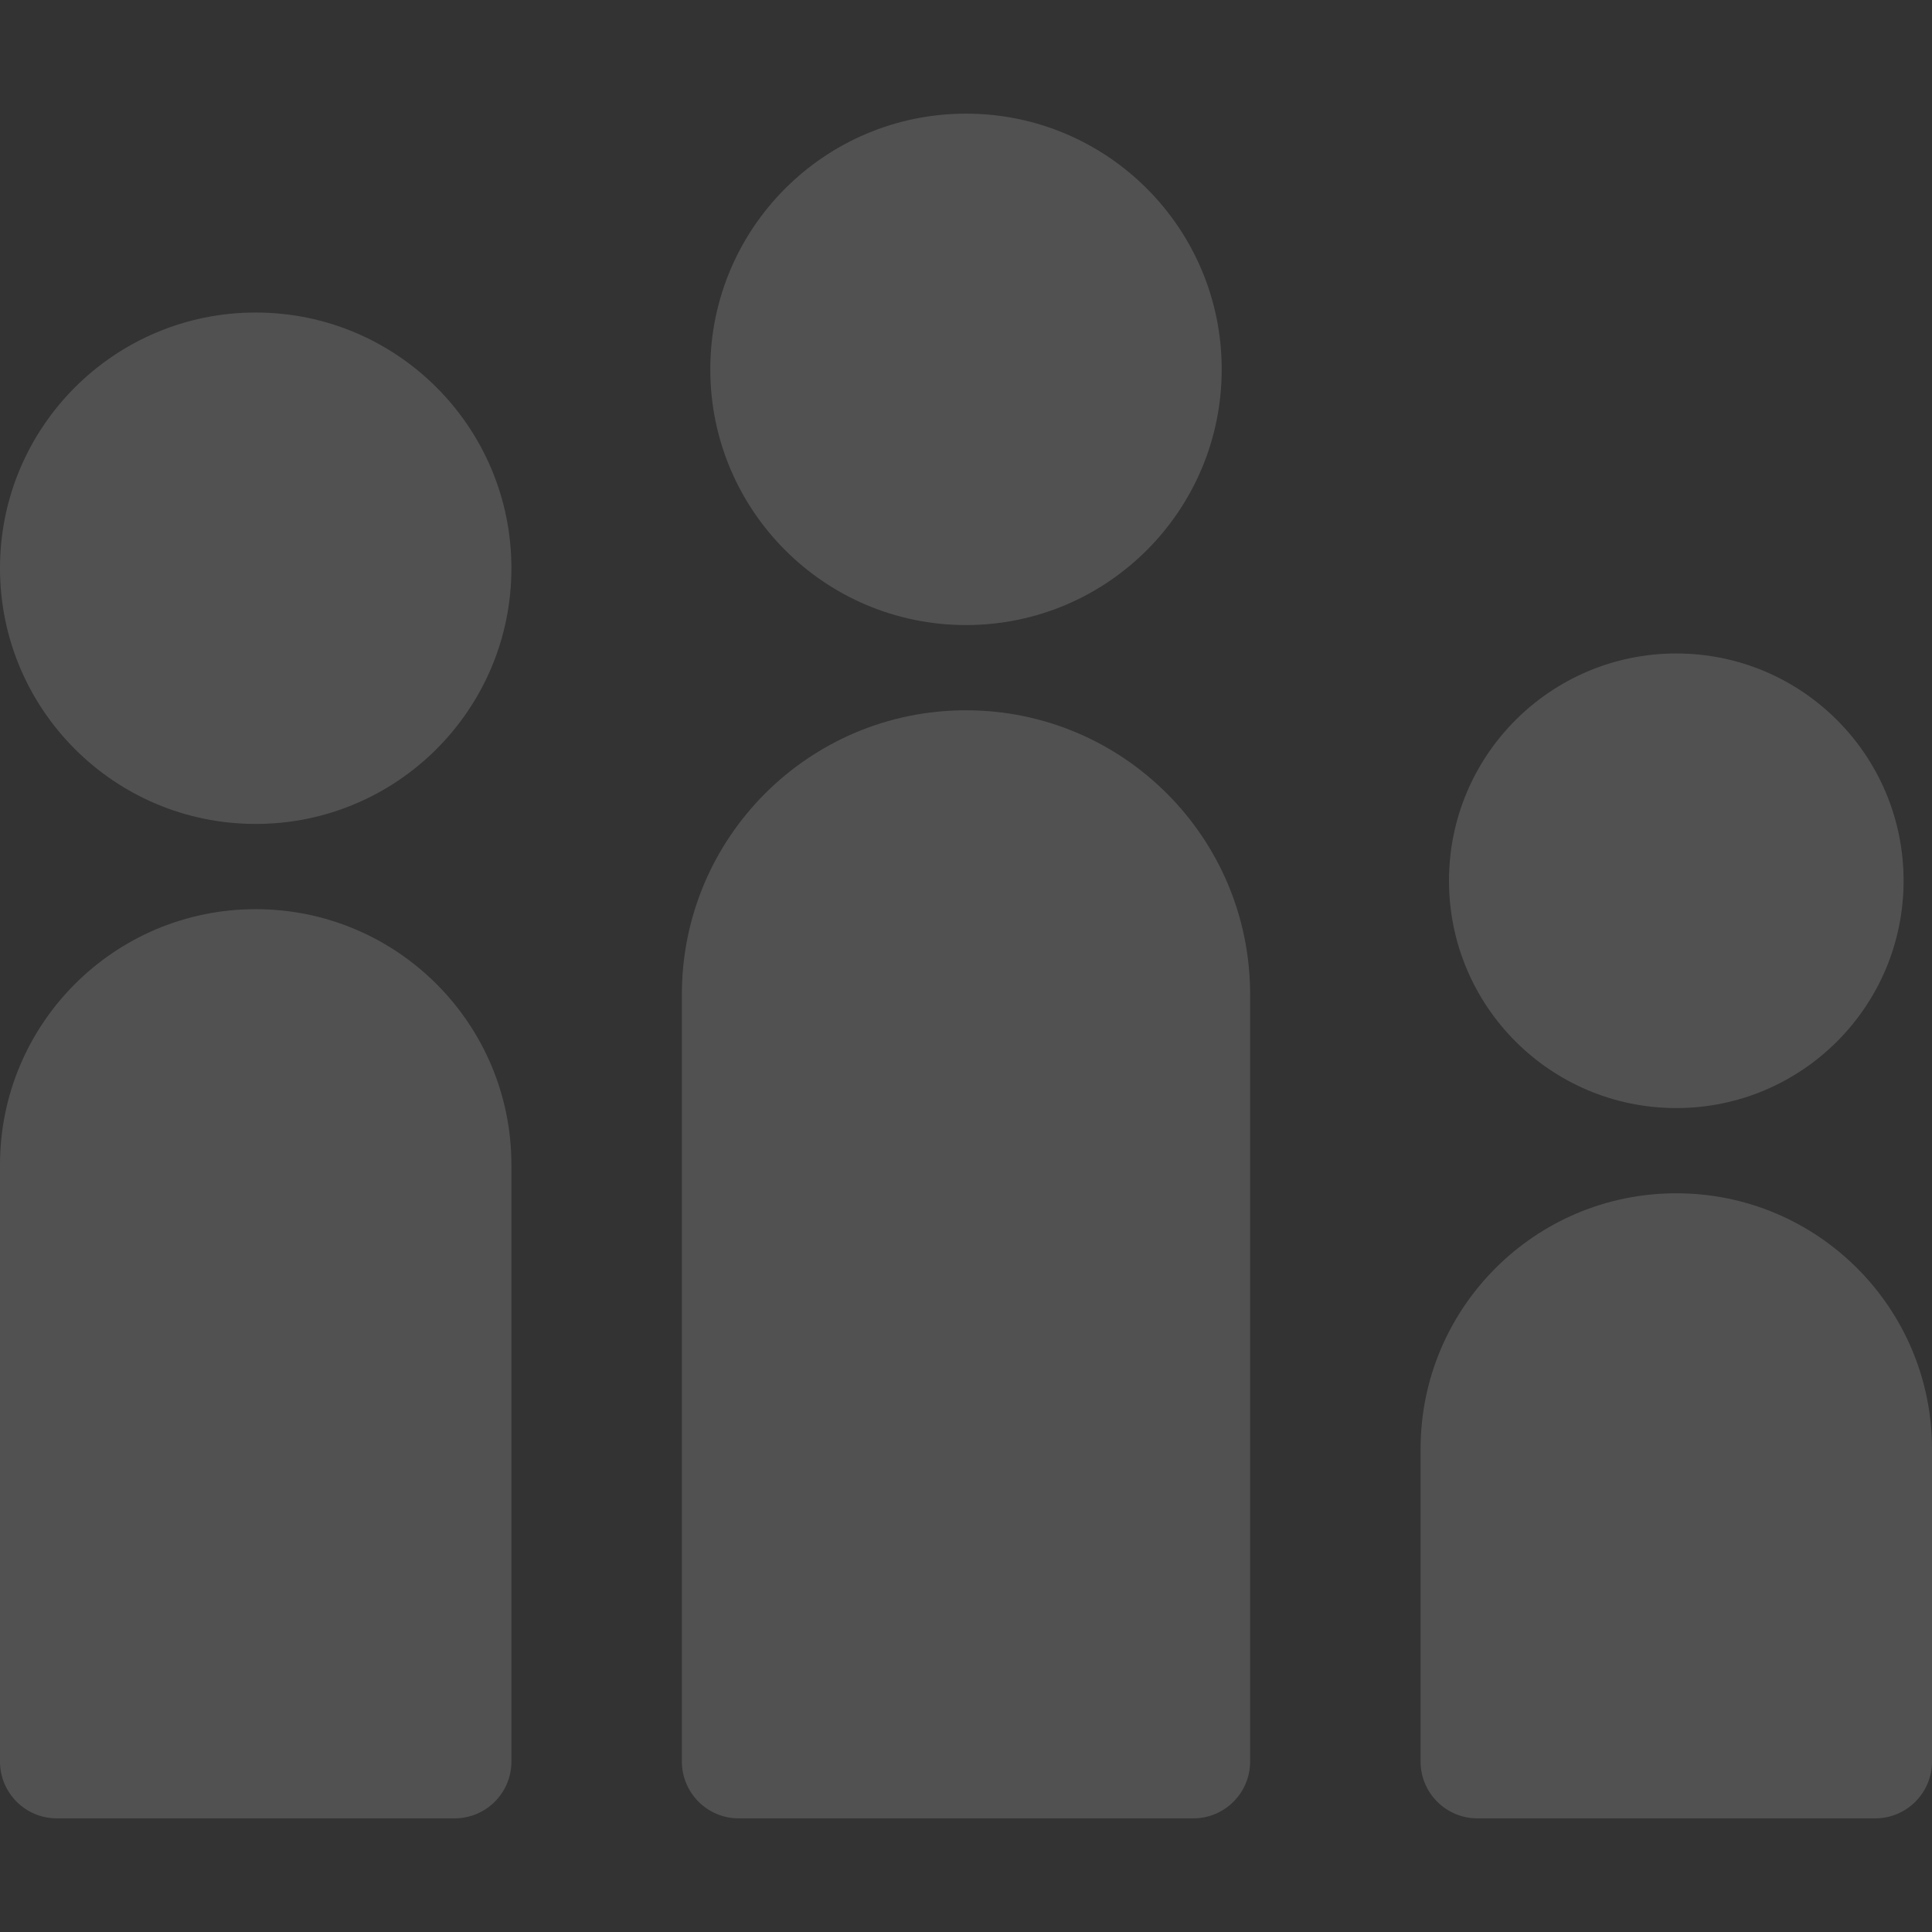 <svg width="235" height="235" viewBox="0 0 235 235" fill="none" xmlns="http://www.w3.org/2000/svg">
<rect x="0" y="0" width="235" height="235" fill="#333333" stroke="none"/>
<path d="M117.5 86.397C136.586 86.397 152.059 101.869 152.059 120.956V214.264C152.059 218.082 148.964 221.176 145.147 221.176H89.853C86.036 221.176 82.941 218.082 82.941 214.264V120.956C82.941 101.87 98.414 86.397 117.5 86.397ZM235 176.25V214.265C235 218.082 231.906 221.177 228.088 221.177H179.706C175.888 221.177 172.794 218.082 172.794 214.265V176.25C172.794 159.073 186.719 145.147 203.897 145.147C221.075 145.147 235 159.073 235 176.25ZM31.103 110.588C48.281 110.588 62.206 124.513 62.206 141.691V214.265C62.206 218.082 59.112 221.177 55.294 221.177H6.912C3.094 221.176 0 218.082 0 214.265V141.691C0 124.514 13.925 110.588 31.103 110.588ZM117.5 76.029C100.322 76.029 86.397 62.104 86.397 44.926C86.397 27.748 100.322 13.824 117.5 13.824C134.678 13.824 148.603 27.749 148.603 44.927C148.603 62.105 134.678 76.029 117.5 76.029ZM203.897 134.779C188.628 134.779 176.25 122.402 176.25 107.133C176.25 91.864 188.628 79.486 203.897 79.486C219.166 79.486 231.544 91.864 231.544 107.133C231.544 122.402 219.166 134.779 203.897 134.779ZM31.103 100.221C13.925 100.221 0 86.296 0 69.118C0 51.94 13.925 38.014 31.103 38.014C48.281 38.014 62.206 51.94 62.206 69.118C62.206 86.296 48.281 100.221 31.103 100.221Z" fill="white" fill-opacity="0.15"/>
</svg>
